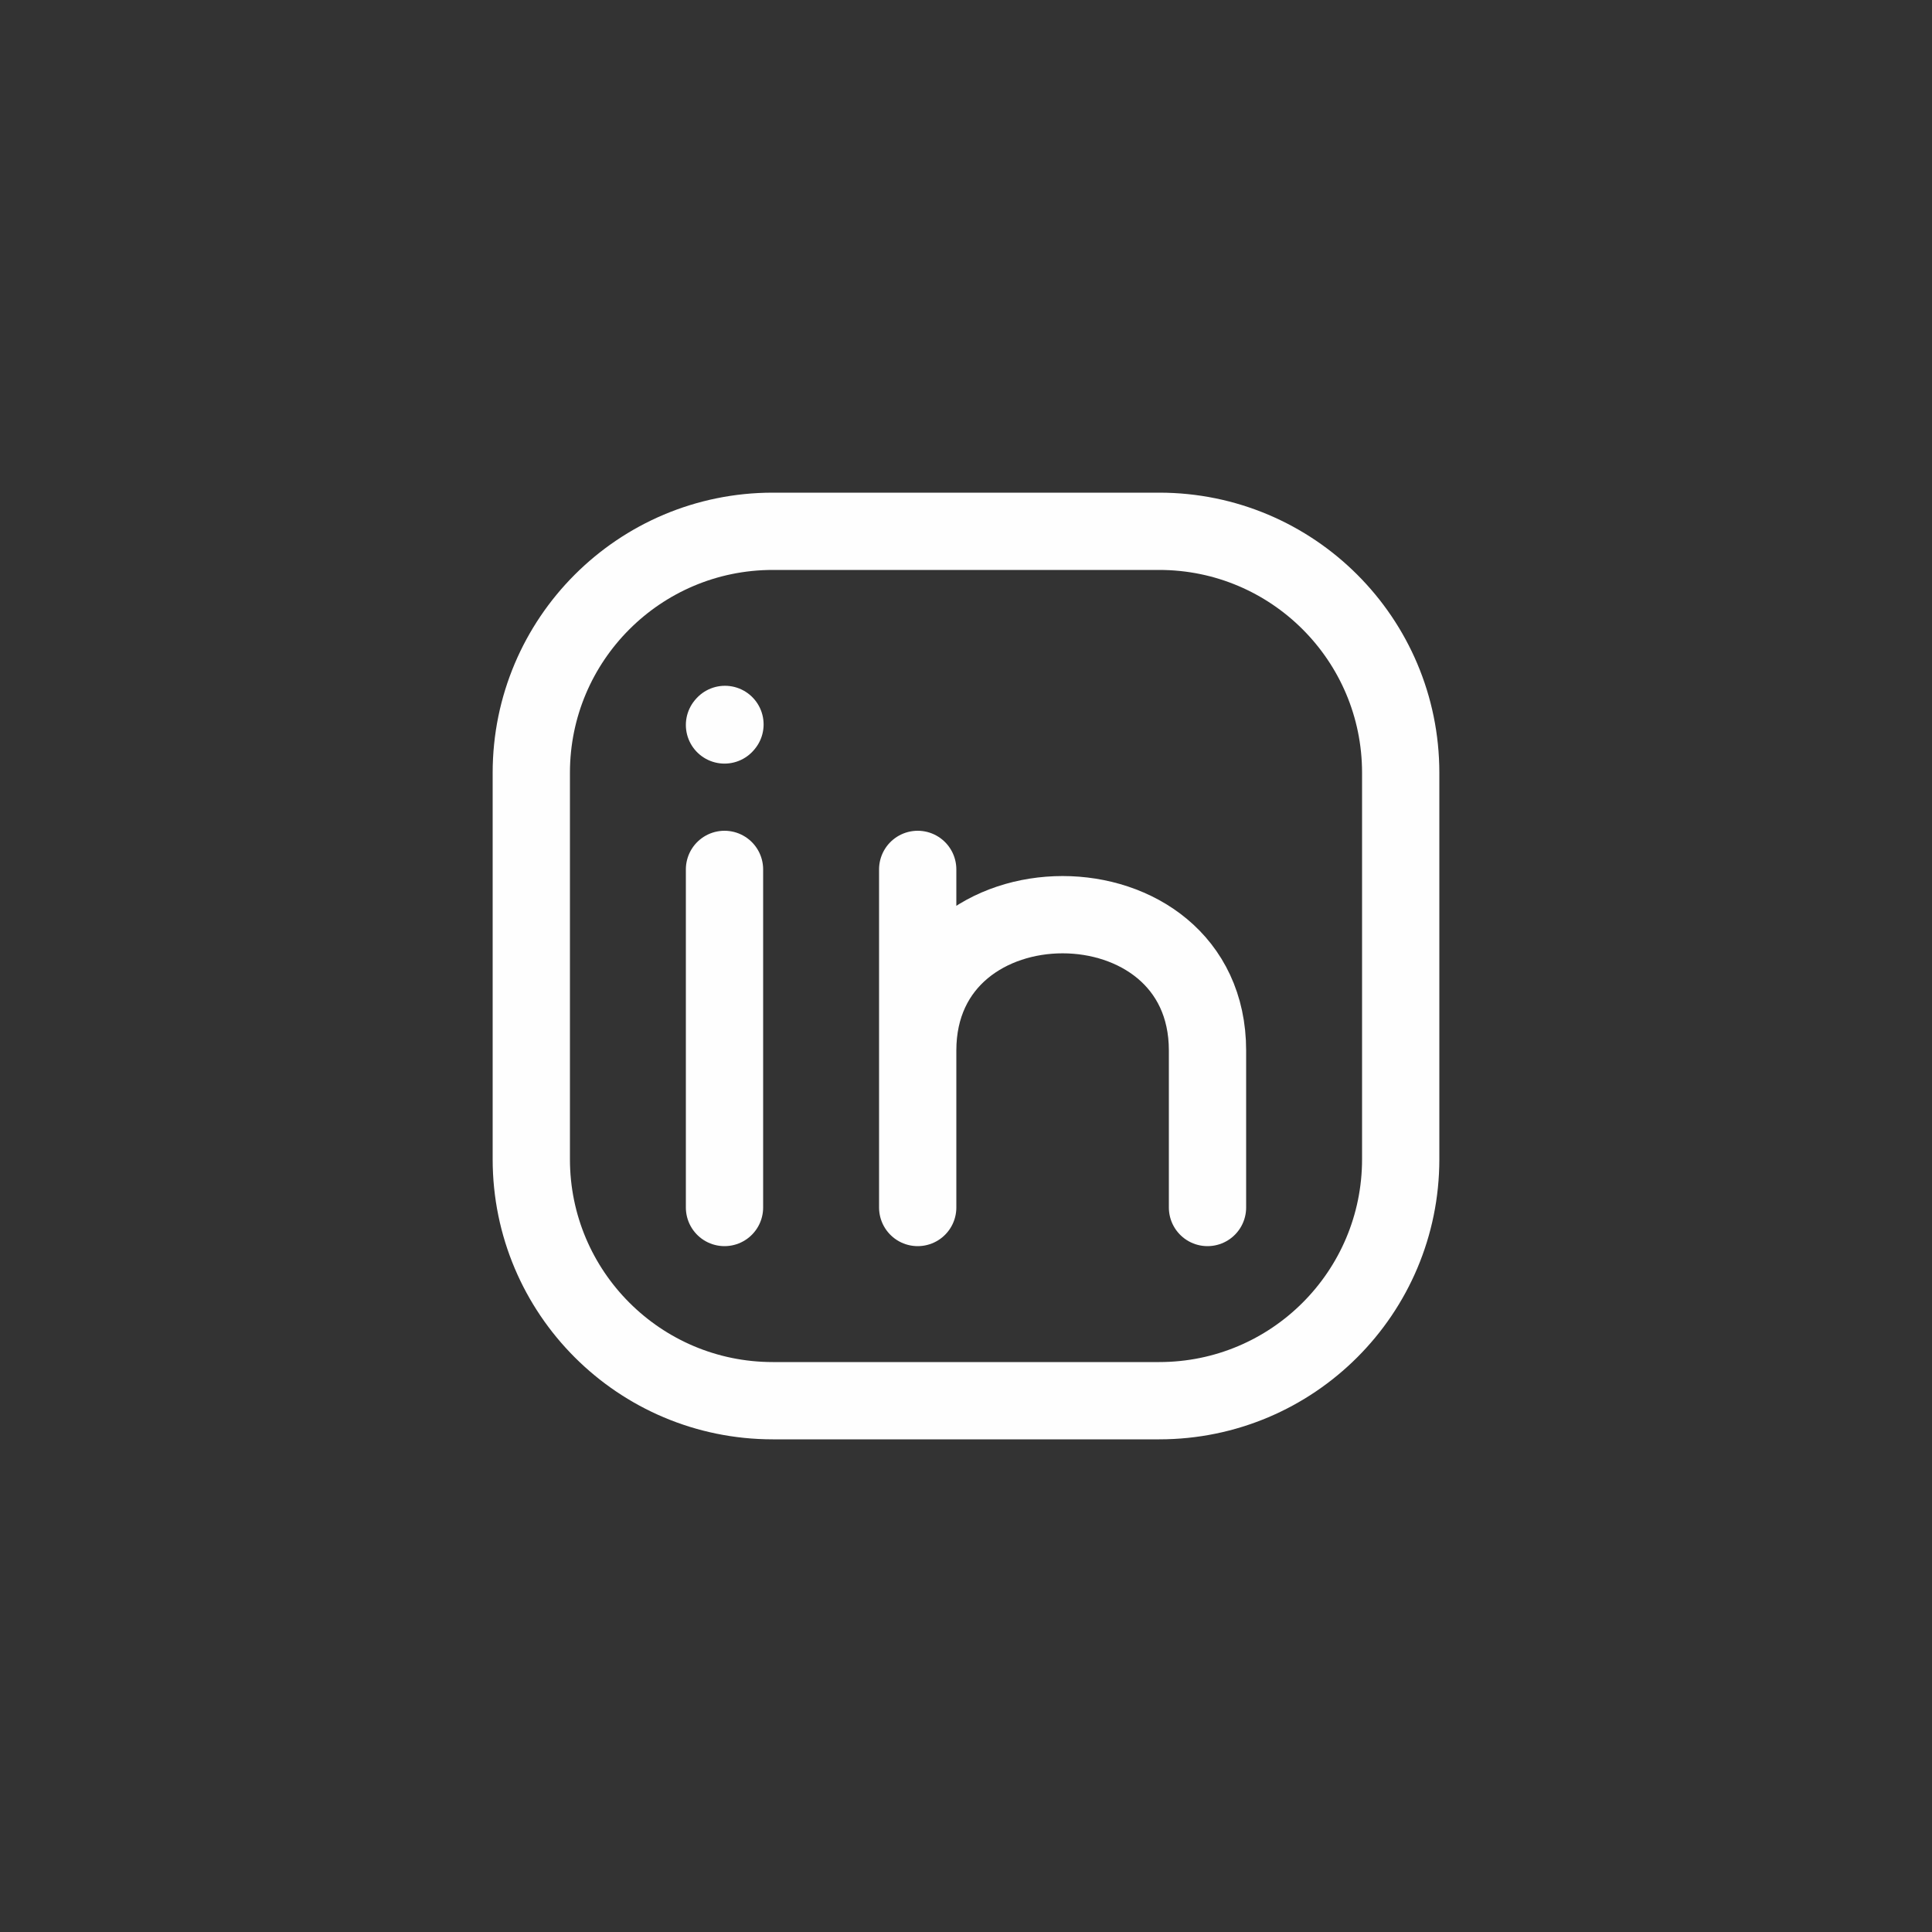 <svg width="50" height="50" viewBox="0 0 50 50" fill="none" xmlns="http://www.w3.org/2000/svg">
<rect x="0" y="0" width="50" height="50" fill="#333333" stroke="none"/>
<path d="M36.25 20V30C36.25 33.452 33.452 36.25 30 36.25H20C16.548 36.25 13.75 33.452 13.75 30V20C13.75 16.548 16.548 13.75 20 13.75H30C33.452 13.75 36.25 16.548 36.25 20Z" stroke="#FEFEFE" stroke-width="2" stroke-linecap="round" stroke-linejoin="round"/>
<path d="M18.75 31.25V26.875V22.5" stroke="#FEFEFE" stroke-width="2" stroke-linecap="round" stroke-linejoin="round"/>
<path d="M23.75 31.25V27.188M23.75 27.188V22.5M23.75 27.188C23.75 22.5 31.25 22.5 31.25 27.188V31.25" stroke="#FEFEFE" stroke-width="2" stroke-linecap="round" stroke-linejoin="round"/>
<path d="M18.75 18.762L18.762 18.748" stroke="#FEFEFE" stroke-width="2" stroke-linecap="round" stroke-linejoin="round"/>
</svg>
